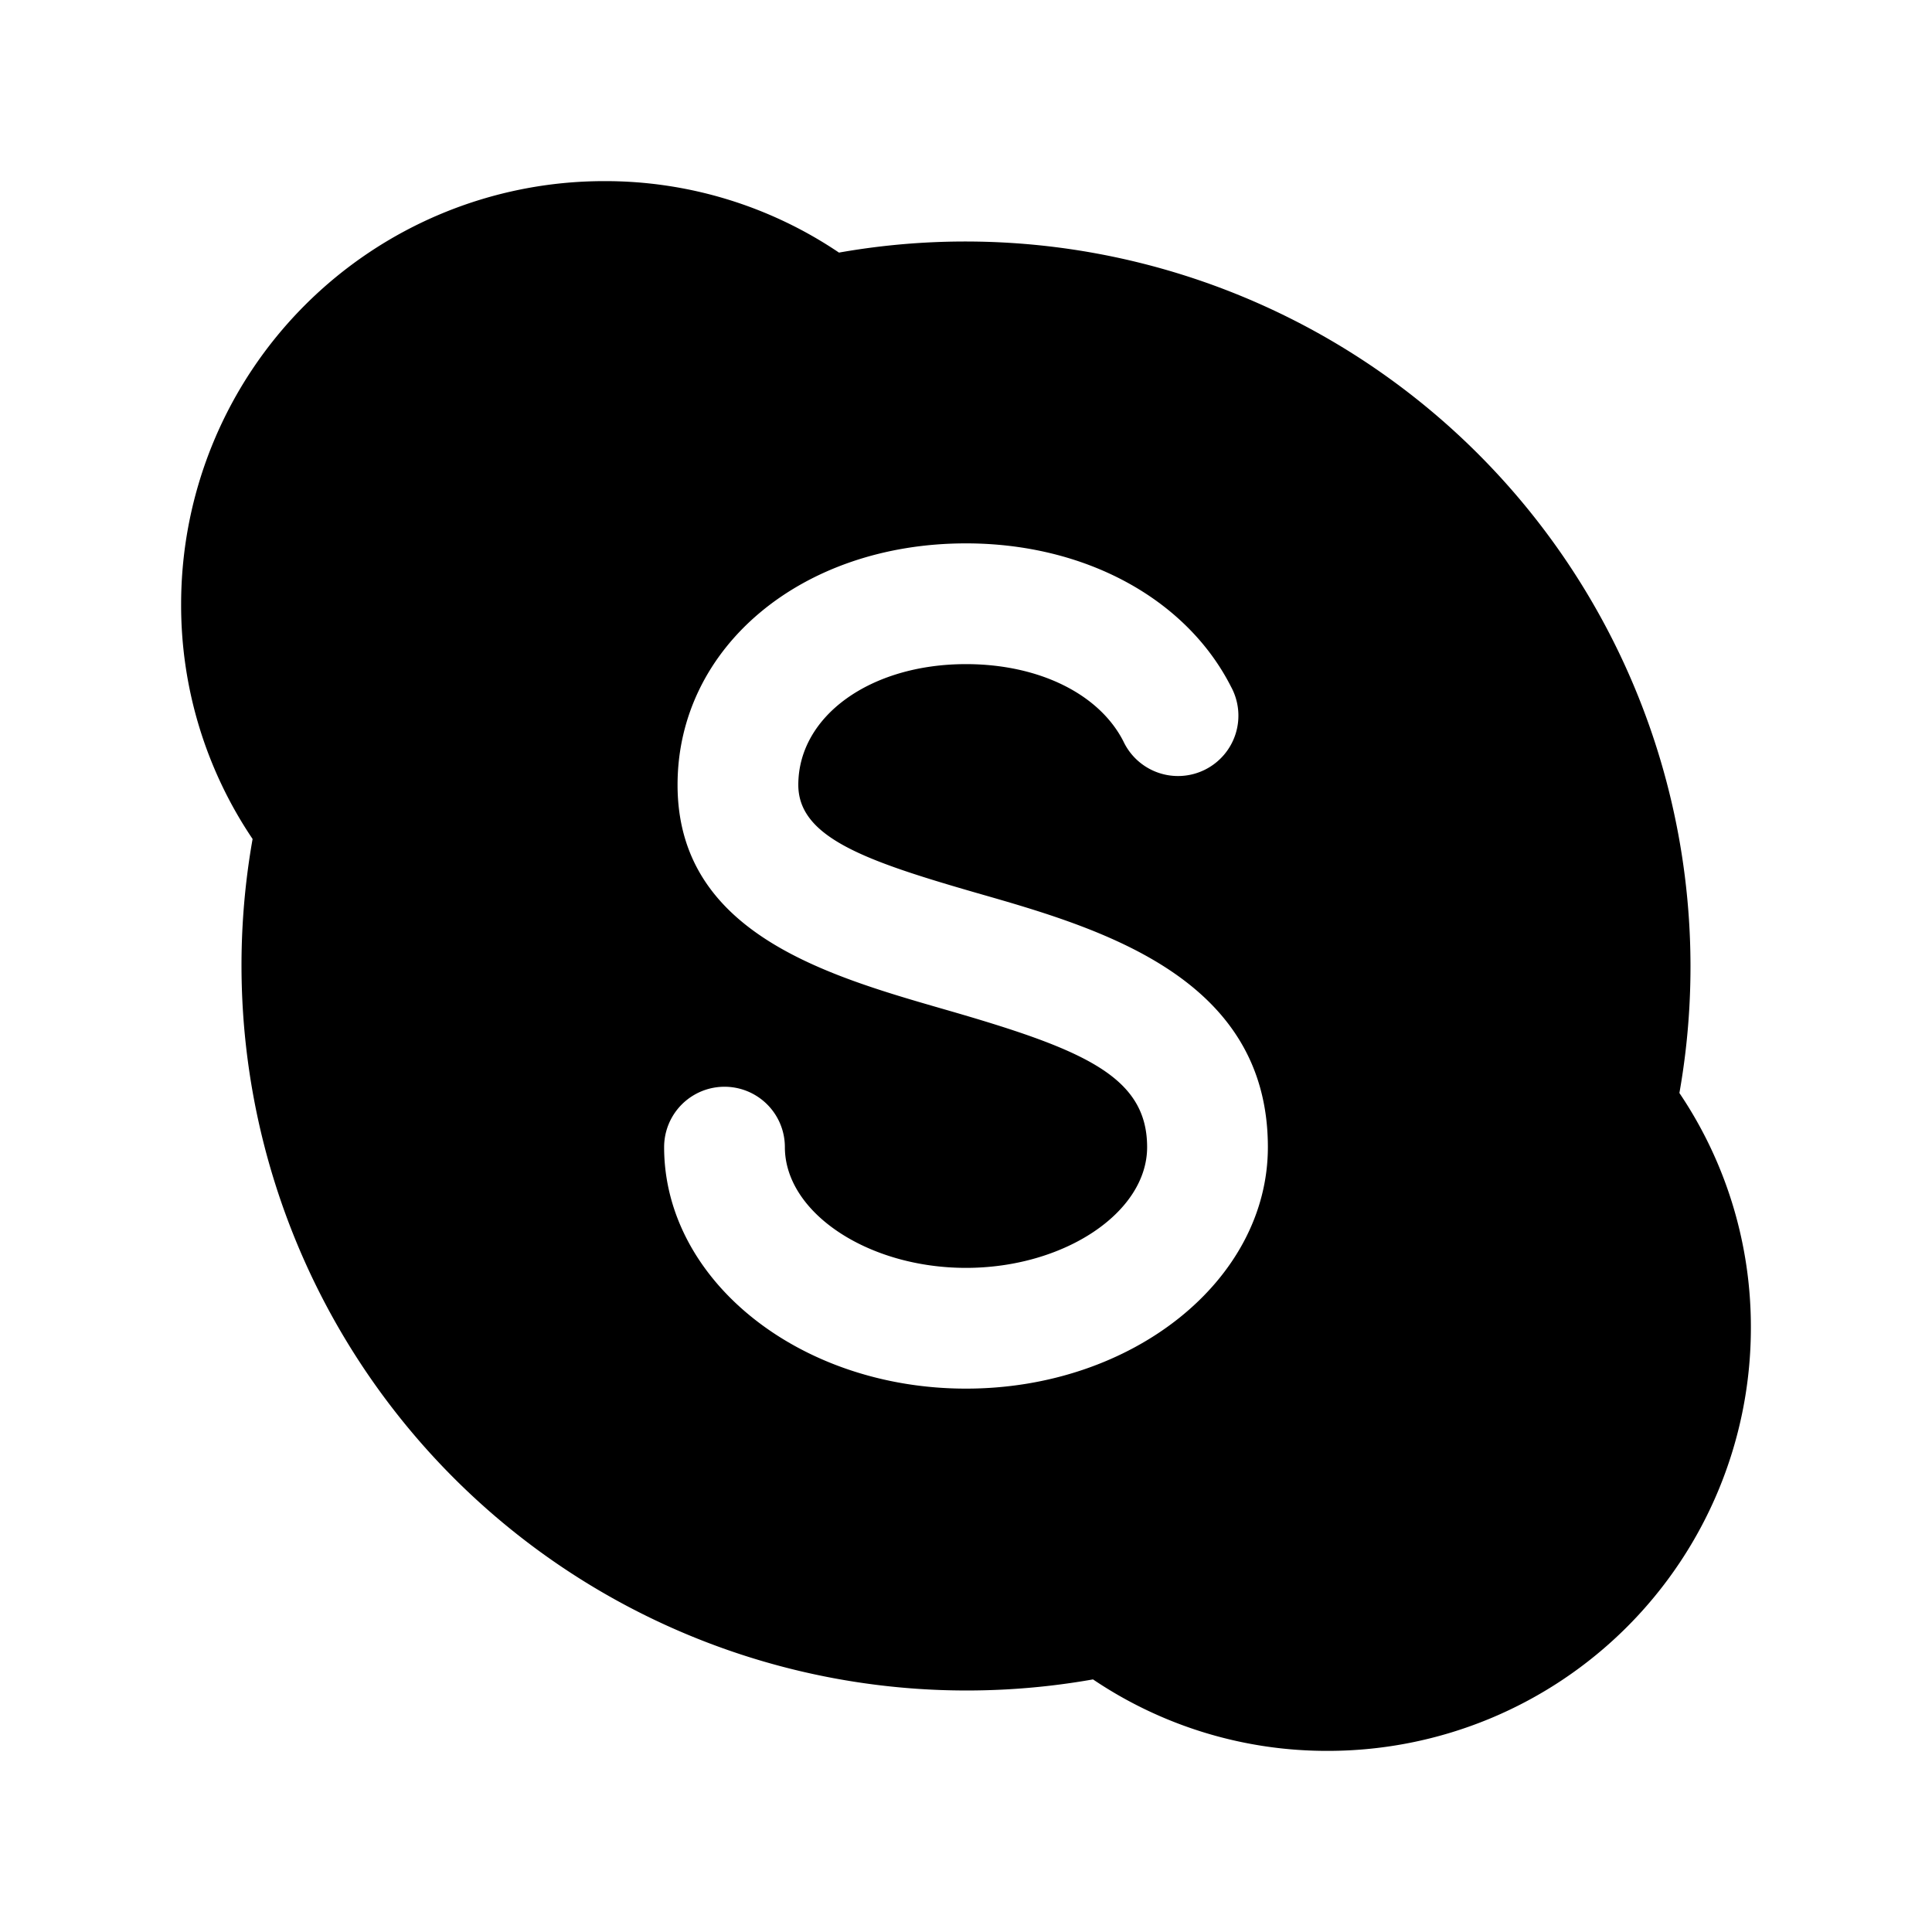 <svg xmlns="http://www.w3.org/2000/svg" width="24" height="24" viewBox="0 0 256 256">
    <path d="M222.53,144.83A96.09,96.09,0,0,0,111.17,33.47,55.38,55.38,0,0,0,80,24,56.06,56.06,0,0,0,24,80a55.38,55.38,0,0,0,9.47,31.17A96.09,96.09,0,0,0,144.83,222.53,55.38,55.38,0,0,0,176,232a56.06,56.06,0,0,0,56-56A55.38,55.38,0,0,0,222.53,144.83ZM128,184c-22.06,0-40-14.36-40-32a8,8,0,0,1,16,0c0,8.67,11,16,24,16s24-7.33,24-16c0-9.48-8.61-13-26.88-18.26C109.37,129.2,89.78,123.55,89.78,104c0-18.24,16.43-32,38.22-32,15.72,0,29.18,7.3,35.12,19a8,8,0,1,1-14.27,7.22C145.64,91.94,137.65,88,128,88c-12.67,0-22.22,6.88-22.22,16,0,7,9,10.1,23.77,14.36C145.78,123,168,129.45,168,152,168,169.64,150.06,184,128,184Z"/>
</svg>